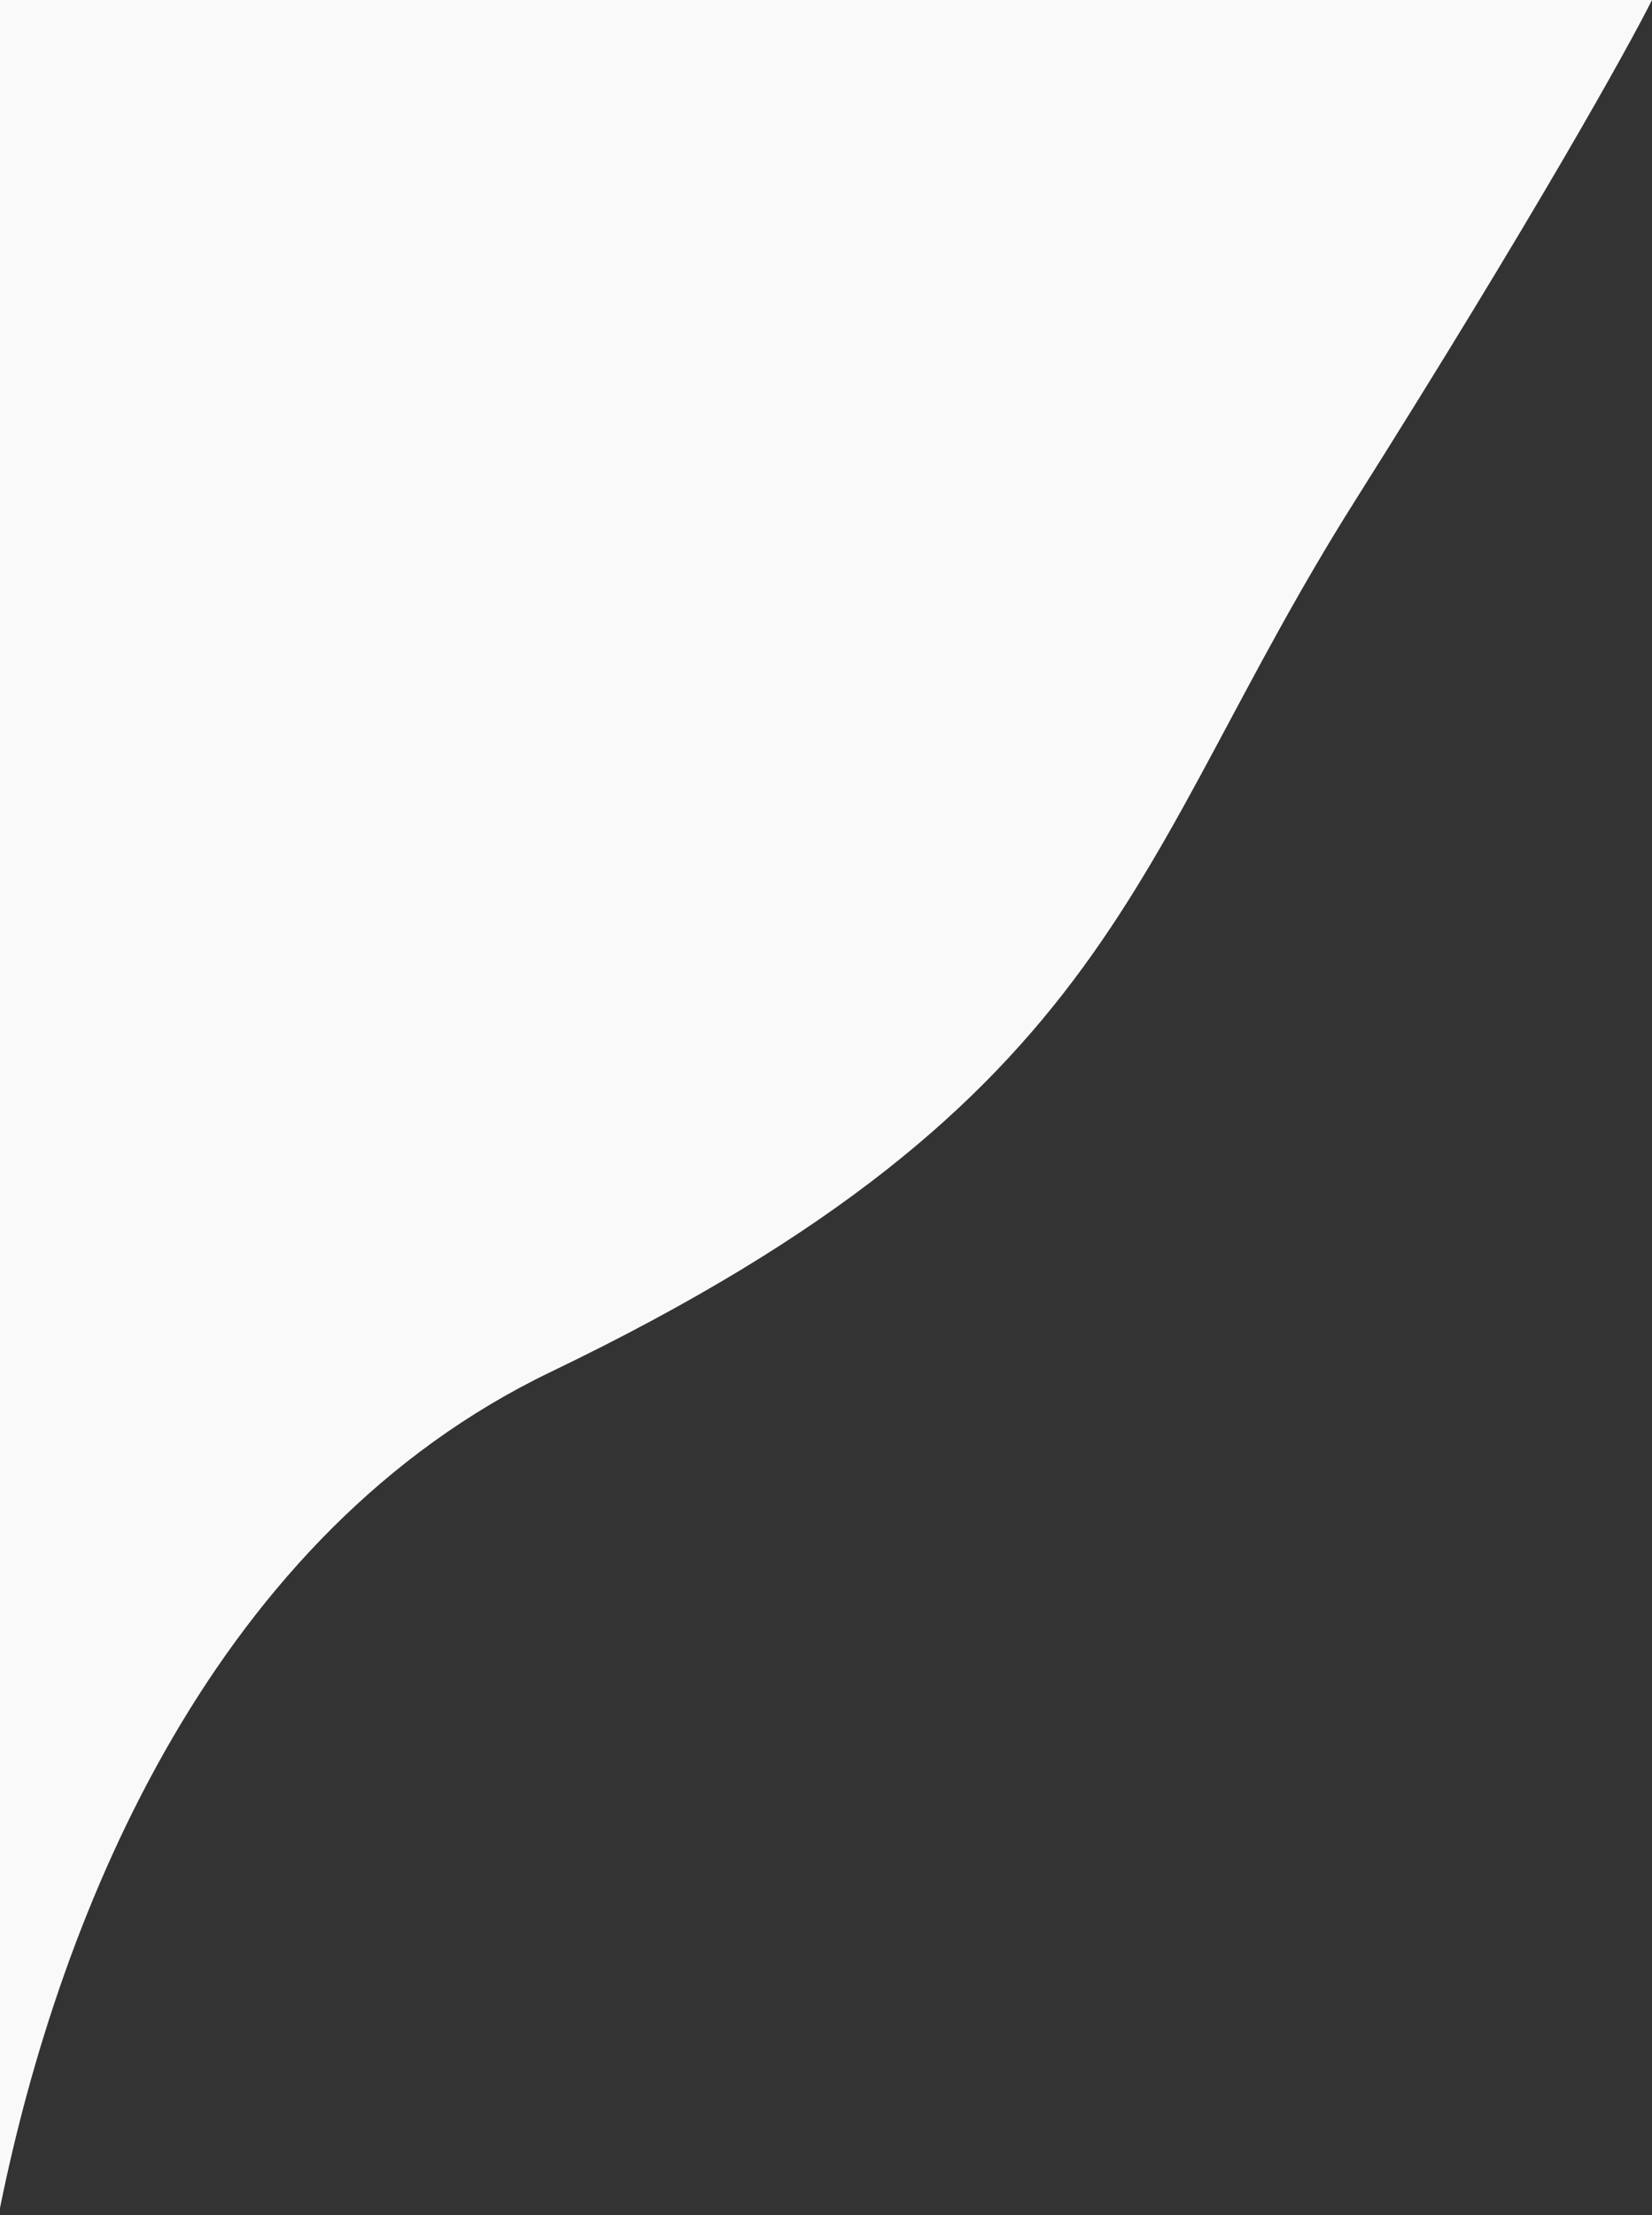 <svg width="150" height="201" viewBox="0 0 150 201" fill="none" xmlns="http://www.w3.org/2000/svg">
<rect x="0" y="0" width="150" height="201" fill="#333333" stroke="none"/>
<path d="M1.75165e-05 -1.31134e-05L150 0C147.833 4.333 139.4 19.5 123 45.5C102.5 78 102 99.5 50 124.5C19.616 139.108 5.522 173.098 0 200.365L1.75165e-05 -1.31134e-05Z" fill="#F9F9F9"/>
</svg>
